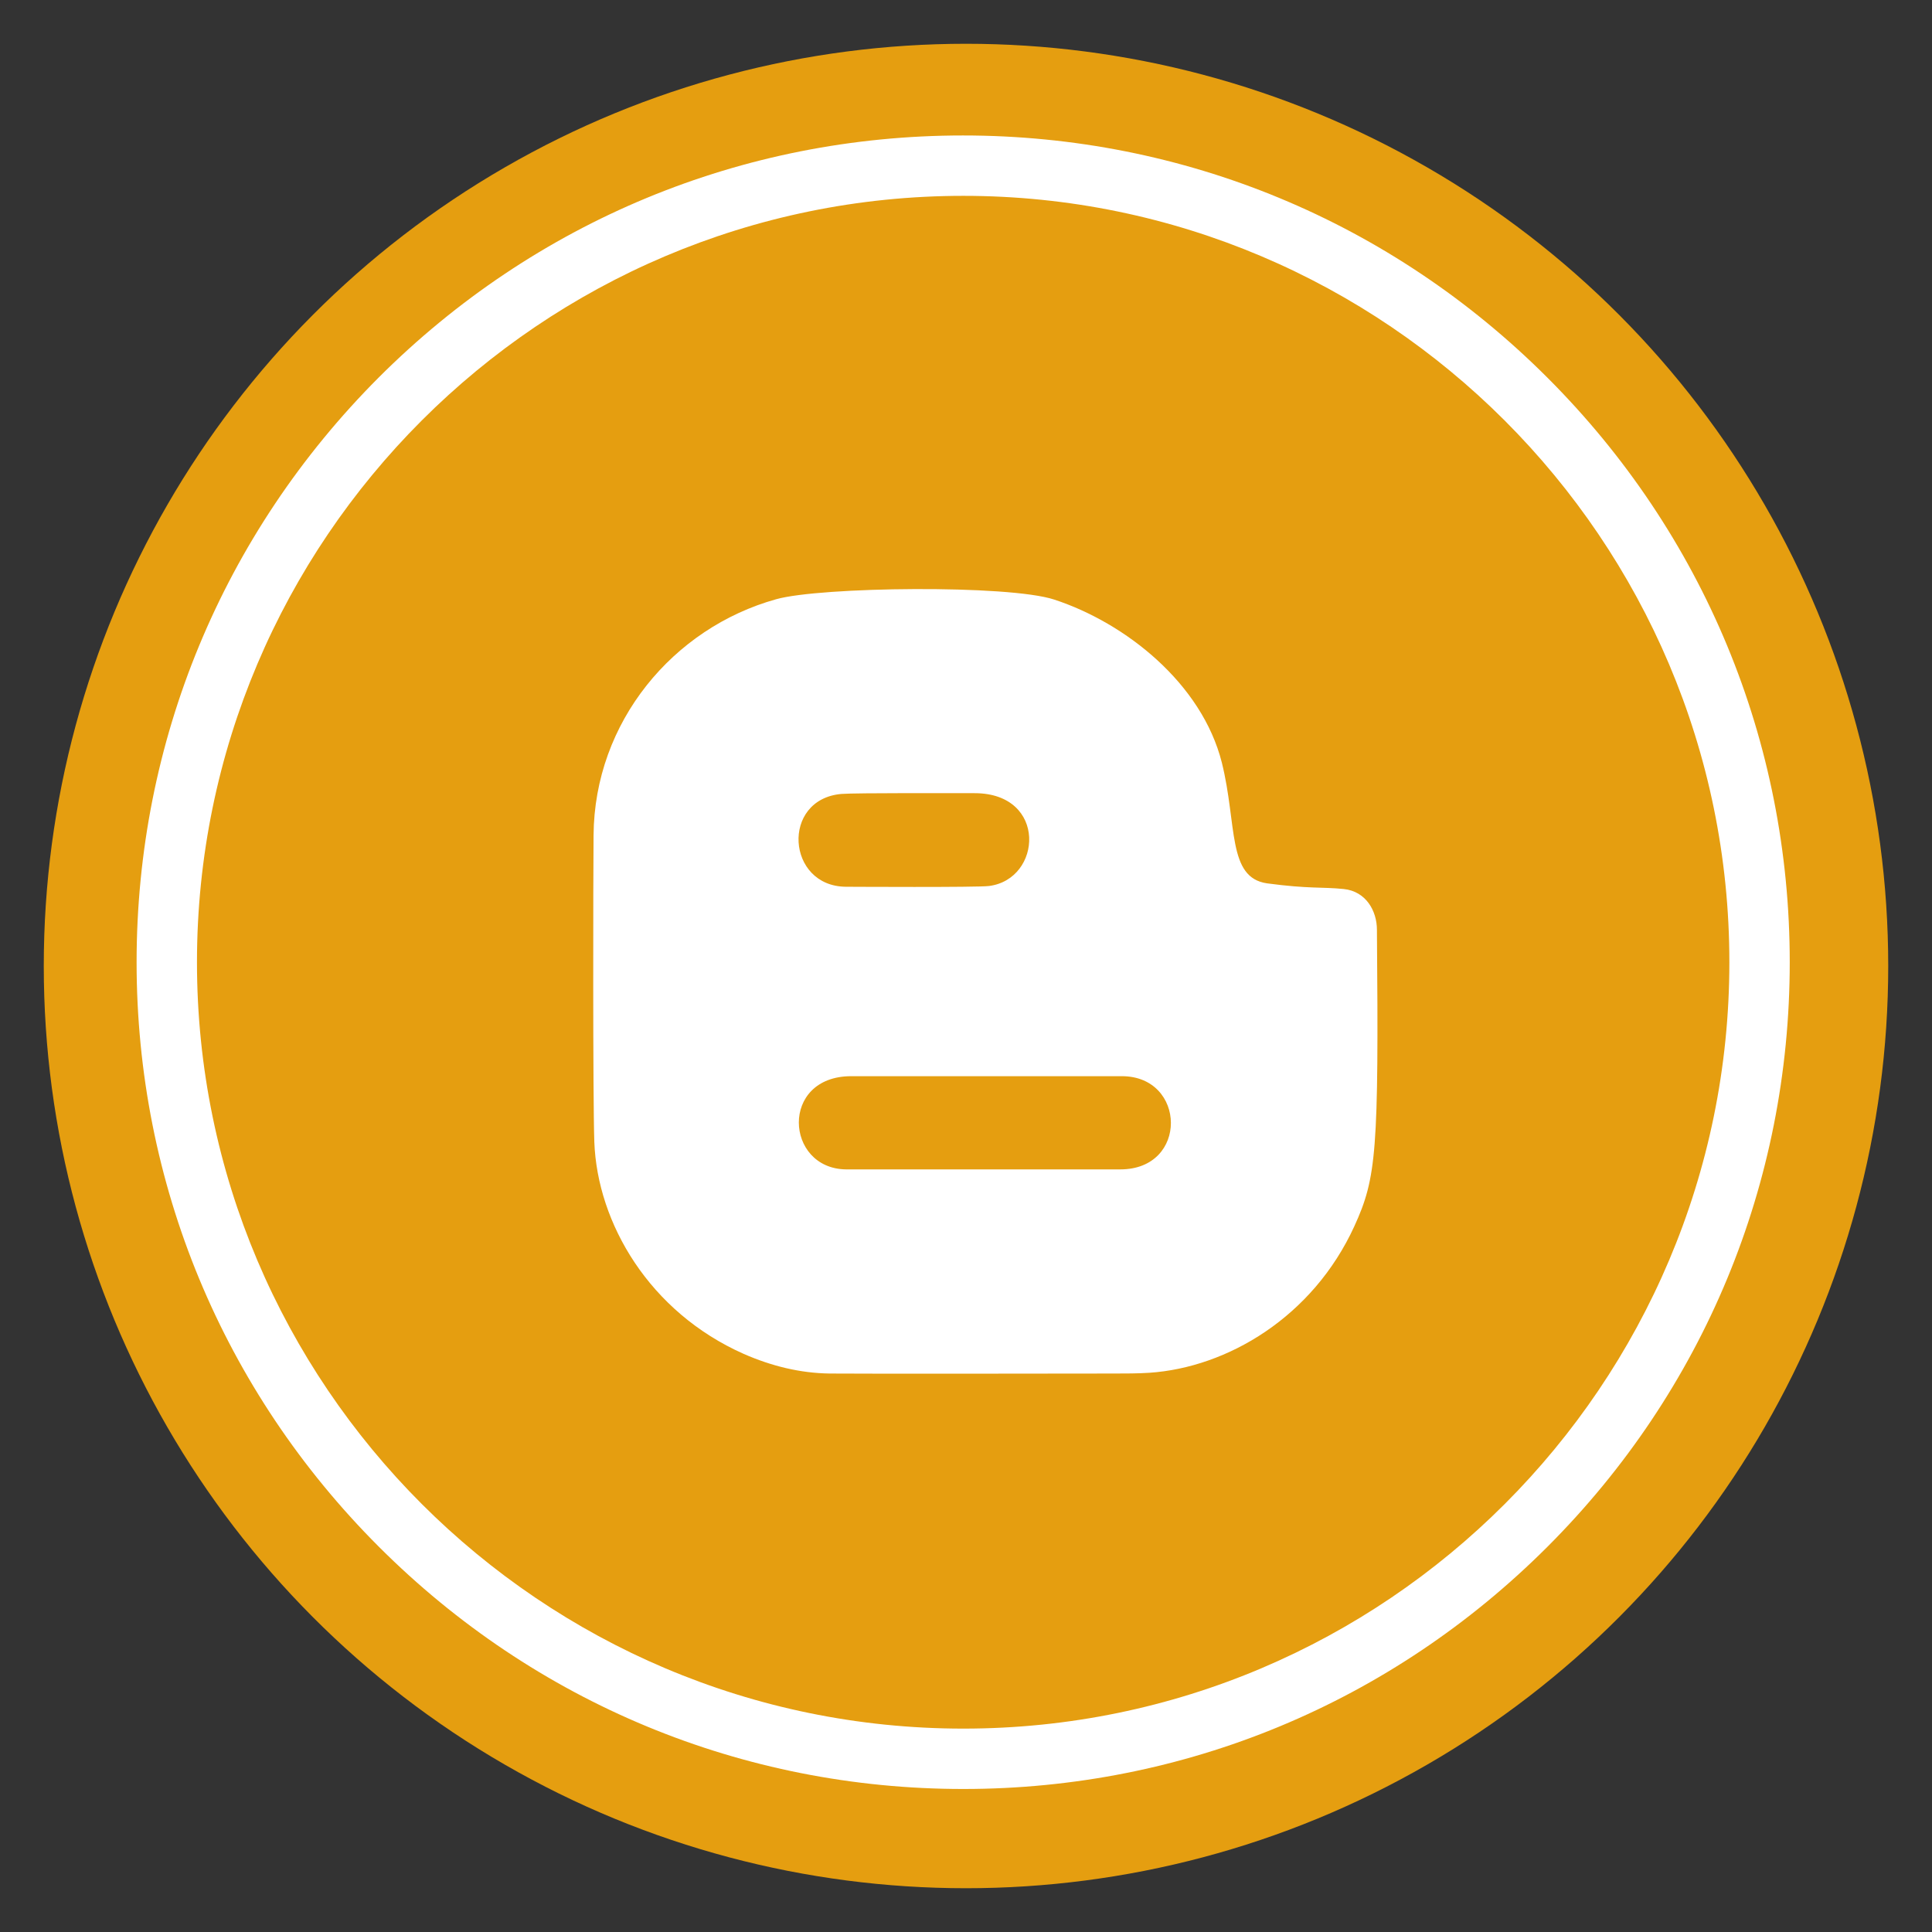 <?xml version="1.0" ?><!DOCTYPE svg  PUBLIC '-//W3C//DTD SVG 1.1//EN'  'http://www.w3.org/Graphics/SVG/1.1/DTD/svg11.dtd'><svg enable-background="new 0 0 512 512" id="Layer_1" version="1.1" viewBox="0 0 512 512" xml:space="preserve" xmlns="http://www.w3.org/2000/svg" xmlns:xlink="http://www.w3.org/1999/xlink"><rect x="0" y="0" width="512" height="512" fill="#333333" stroke="none"/><g><g><circle cx="256" cy="256" fill="#E59E10" r="244.4"/></g></g><g><path d="M219.9,364c-7.9-0.1-15.5-2-22.8-5.2c-25-11.1-38.8-34.6-39.6-56.2c-0.4-11.8-0.3-71.4-0.2-81.2   c0.2-30.1,21.1-55,48.4-62.6c11.7-3.3,61.6-3.9,73.7,0.1c18.9,6.2,39.1,22.2,44.4,43.2c4.1,16.5,1.4,30.5,12,32   c11.2,1.5,14.5,0.9,20.3,1.5c5.9,0.6,8.8,5.8,8.8,10.8c0.5,58.9-0.1,65.7-6,78.6c-11,24-33.6,37.4-54.3,38.8   c-3.1,0.2-6.3,0.2-9.4,0.2C294.5,364,227.1,364.1,219.9,364z M296.9,309.9c18.1,0,17.5-24.7,0.4-24.7c-23.9,0-47.8,0-71.7,0   c-19,0-17.6,24.5-1.4,24.7C233.7,309.9,296.2,309.9,296.9,309.9z M262.1,234.8c14.1-1.8,15.5-24.5-3.7-24.6   c-3.6,0-31.8-0.1-35.4,0.2c-16.1,1.4-14.6,24.5,1.2,24.6C224.9,235,259.1,235.2,262.1,234.8z" fill="#FFFFFF"/></g><g><path d="M255.3,474.1c-58.5,0-113.5-22.8-154.9-64.2C59,368.5,36.2,313.5,36.2,255S59,141.5,100.3,100.1   c41.4-41.4,96.4-64.2,154.9-64.2s113.5,22.8,154.9,64.2c41.4,41.4,64.2,96.4,64.2,154.9s-22.8,113.5-64.2,154.9   S313.8,474.1,255.3,474.1z M255.3,51.9C143.3,51.9,52.2,143,52.2,255s91.1,203.1,203.1,203.1S458.3,367,458.3,255   S367.2,51.9,255.3,51.9z" fill="#FFFFFF"/></g></svg>